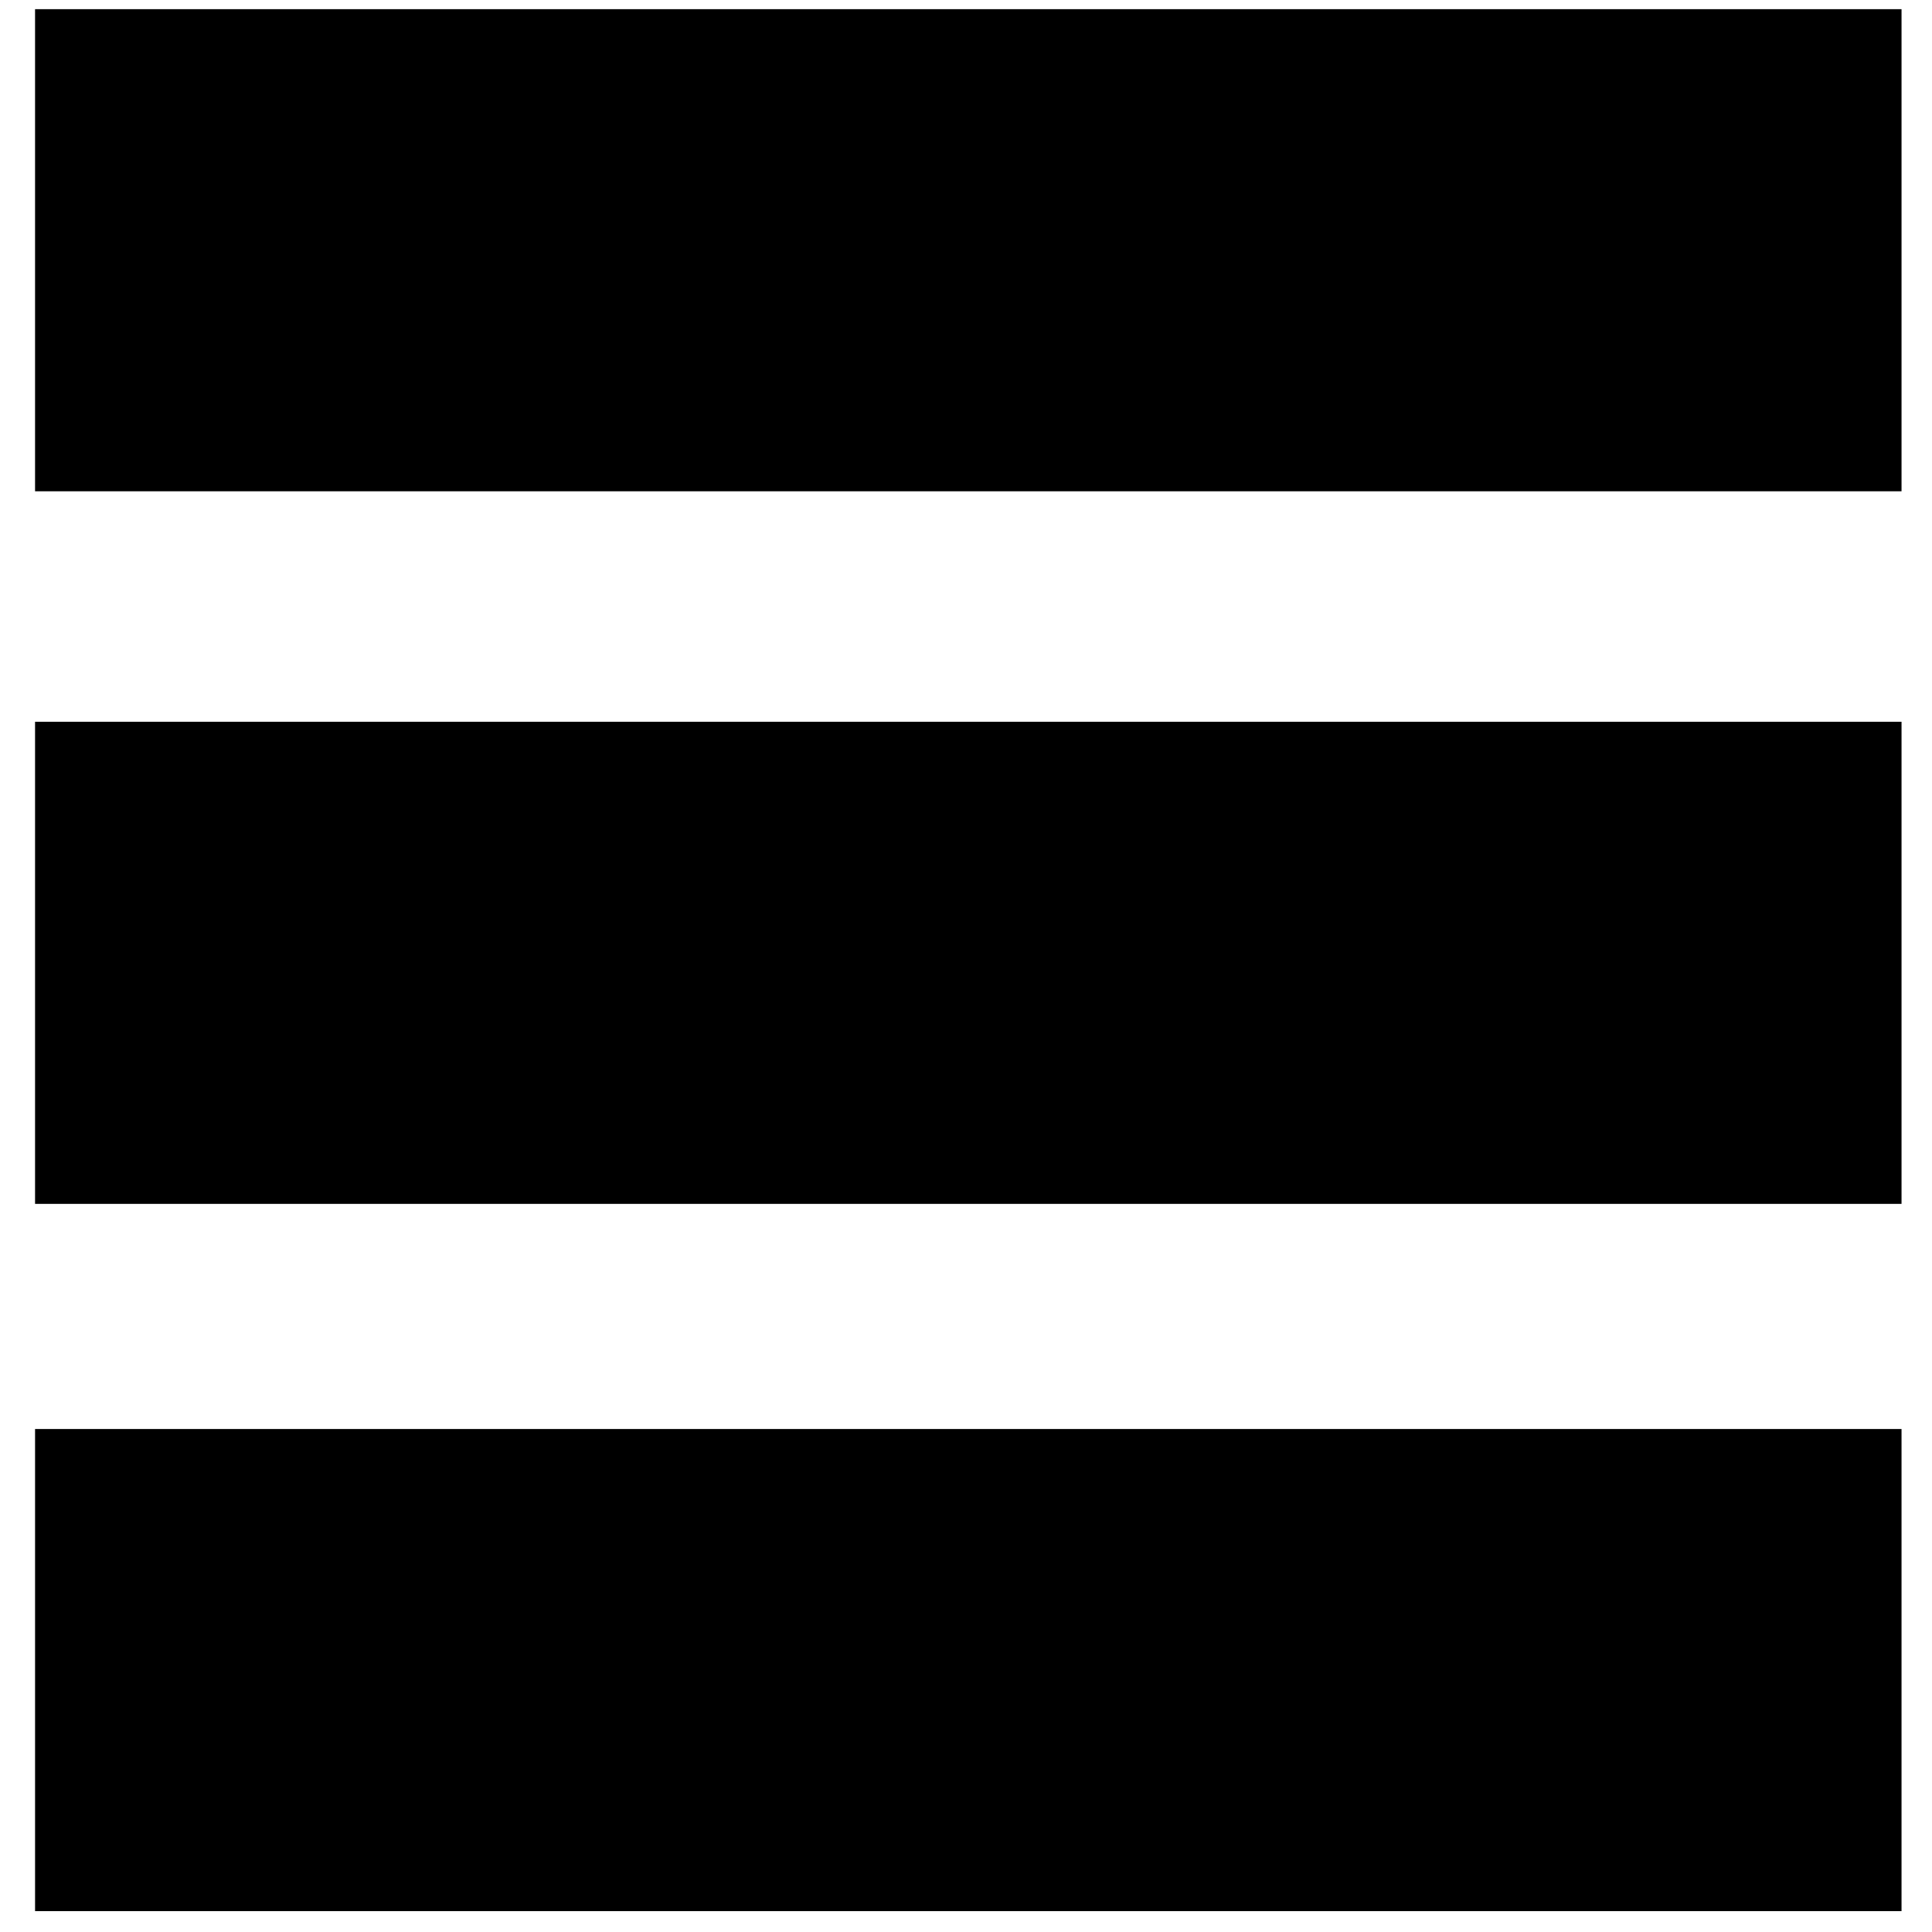<?xml version="1.0" encoding="UTF-8" standalone="no"?>
<!-- Created with Inkscape (http://www.inkscape.org/) -->

<svg
   xmlns:dc="http://purl.org/dc/elements/1.1/"
   xmlns:cc="http://creativecommons.org/ns#"
   xmlns:rdf="http://www.w3.org/1999/02/22-rdf-syntax-ns#"
   xmlns:svg="http://www.w3.org/2000/svg"
   xmlns="http://www.w3.org/2000/svg"
   xmlns:sodipodi="http://sodipodi.sourceforge.net/DTD/sodipodi-0.dtd"
   xmlns:inkscape="http://www.inkscape.org/namespaces/inkscape"
   width="78"
   height="78"
   viewBox="0 0 20.637 20.638"
   version="1.1"
   id="svg8"
   inkscape:version="0.92.4 (5da689c313, 2019-01-14)"
   sodipodi:docname="menu.svg">
  <defs
     id="defs2" />
  <sodipodi:namedview
     id="base"
     pagecolor="#ffffff"
     bordercolor="#666666"
     borderopacity="1.0"
     inkscape:pageopacity="0.0"
     inkscape:pageshadow="2"
     inkscape:zoom="5.6"
     inkscape:cx="-20.966789"
     inkscape:cy="98.170166"
     inkscape:document-units="mm"
     inkscape:current-layer="layer1"
     showgrid="false"
     showguides="true"
     inkscape:guide-bbox="true"
     units="px"
     inkscape:window-width="2736"
     inkscape:window-height="1699"
     inkscape:window-x="-13"
     inkscape:window-y="-13"
     inkscape:window-maximized="1">
    <sodipodi:guide
       position="36.182,39.923"
       orientation="0,1"
       id="guide815"
       inkscape:locked="false" />
    <sodipodi:guide
       position="29.246,35.057"
       orientation="0,1"
       id="guide817"
       inkscape:locked="false" />
    <sodipodi:guide
       position="22.49,25.041"
       orientation="0,1"
       id="guide819"
       inkscape:locked="false" />
    <sodipodi:guide
       position="-25.324,52.518"
       orientation="0,1"
       id="guide821"
       inkscape:locked="false" />
    <sodipodi:guide
       position="26.175,49.94"
       orientation="0,1"
       id="guide823"
       inkscape:locked="false" />
    <sodipodi:guide
       position="29.482,55.09"
       orientation="0,1"
       id="guide825"
       inkscape:locked="false" />
    <sodipodi:guide
       position="-74.635,2.806"
       orientation="1,0"
       id="guide827"
       inkscape:locked="false" />
    <sodipodi:guide
       position="30.144,23.624"
       orientation="1,0"
       id="guide829"
       inkscape:locked="false" />
  </sodipodi:namedview>
  <g
     inkscape:label="Ebene 1"
     inkscape:groupmode="layer"
     id="layer1"
     transform="translate(0,-276.362)">
    <path
       style="fill:#000000;fill-opacity:1;stroke:none;stroke-width:0.265px;stroke-linecap:butt;stroke-linejoin:miter;stroke-opacity:1"
       d="M 0.374,276.46 H 20.312 v 5.15 H 0.374 v -5.15"
       id="path831"
       inkscape:connector-curvature="0" />
    <path
       style="fill:#000000;fill-opacity:1;stroke:none;stroke-width:0.265px;stroke-linecap:butt;stroke-linejoin:miter;stroke-opacity:1"
       d="M 0.374,284.072 H 20.312 v 5.15 H 0.374 v -5.15"
       id="path831-8"
       inkscape:connector-curvature="0" />
    <path
       style="fill:#000000;fill-opacity:1;stroke:none;stroke-width:0.265px;stroke-linecap:butt;stroke-linejoin:miter;stroke-opacity:1"
       d="M 0.374,291.627 H 20.312 v 5.15 H 0.374 v -5.15"
       id="path831-4"
       inkscape:connector-curvature="0" />
  </g>
</svg>
